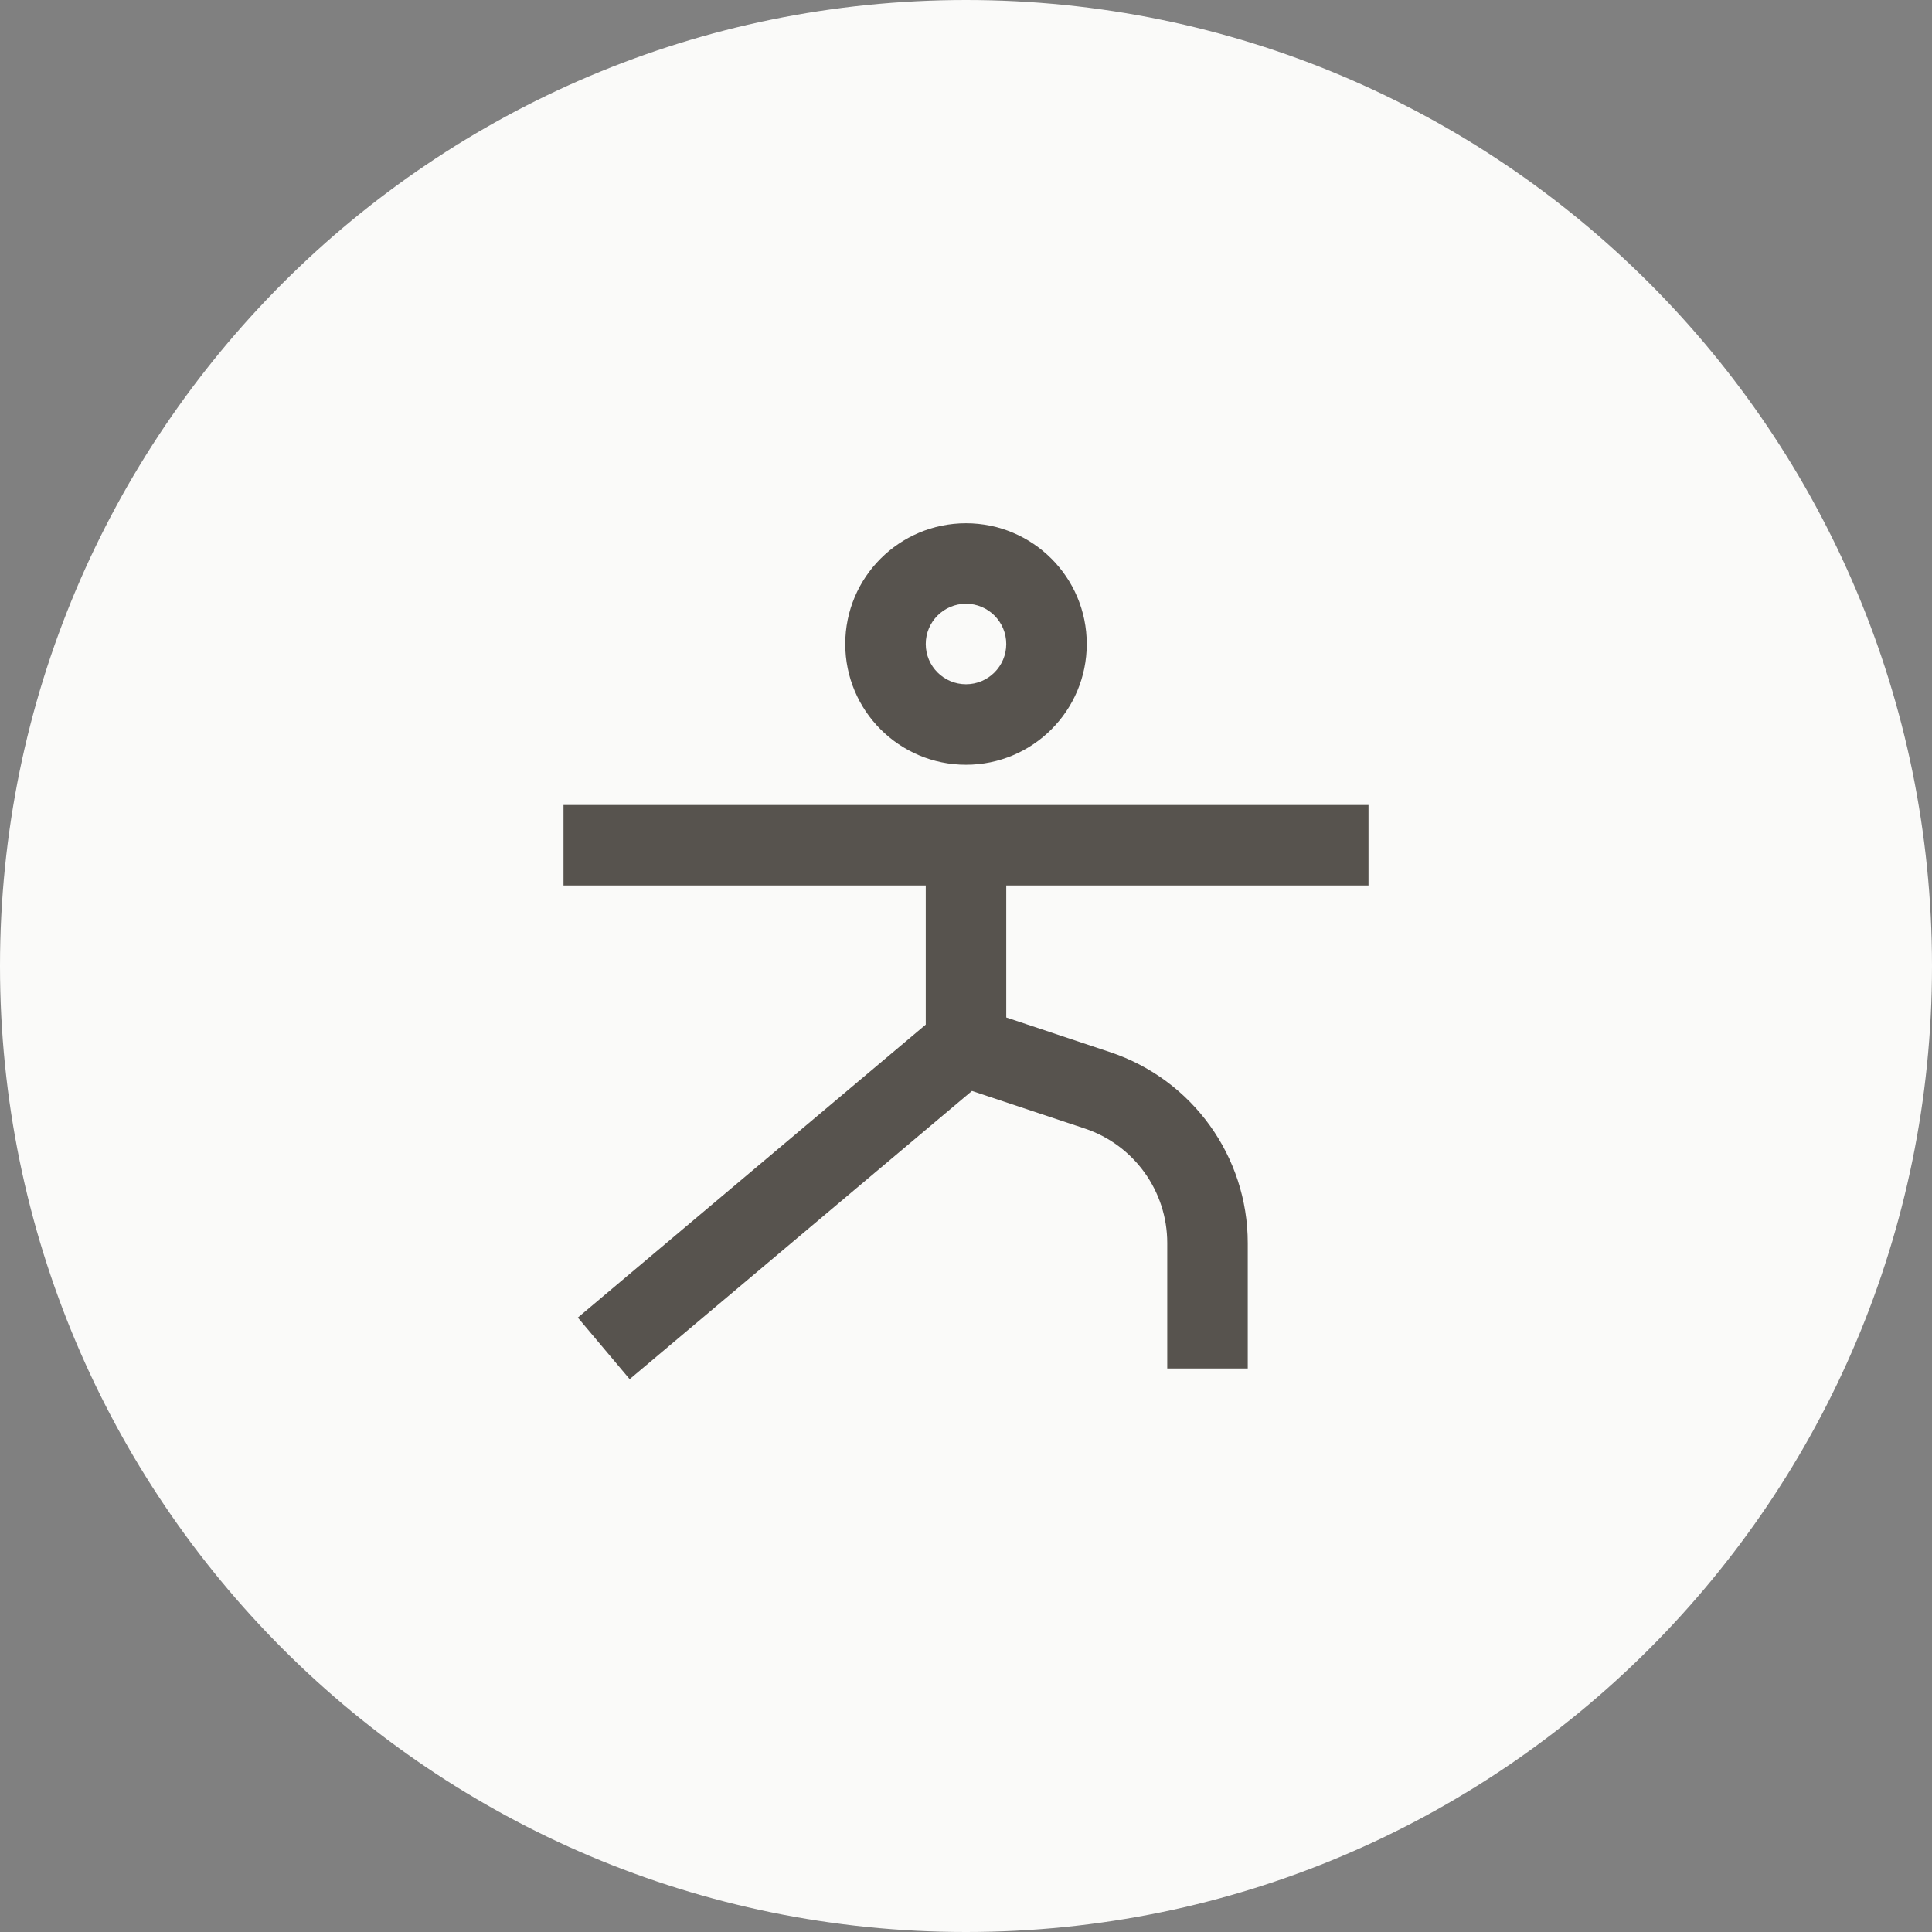 <svg width="48" height="48" viewBox="0 0 48 48" fill="none" xmlns="http://www.w3.org/2000/svg">
<rect x="0" y="0" width="48" height="48" fill="#808080" stroke="none"/>
<path d="M0 24C0 10.745 10.745 0 24 0C37.255 0 48 10.745 48 24C48 37.255 37.255 48 24 48C10.745 48 0 37.255 0 24Z" fill="#FAFAF9"/>
<path fill-rule="evenodd" clip-rule="evenodd" d="M24 13C22.343 13 21 14.343 21 16C21 17.657 22.343 19 24 19C25.657 19 27 17.657 27 16C27 14.343 25.657 13 24 13ZM23 16C23 15.448 23.448 15 24 15C24.552 15 25 15.448 25 16C25 16.552 24.552 17 24 17C23.448 17 23 16.552 23 16Z" fill="#57534E"/>
<path d="M14 20V22H23V25.456L14.356 32.735L15.644 34.265L24.148 27.104L26.949 28.037C28.174 28.445 29 29.592 29 30.883V34H31V30.883C31 28.731 29.623 26.82 27.581 26.14L25 25.279V22H34V20H14Z" fill="#57534E"/>
</svg>
